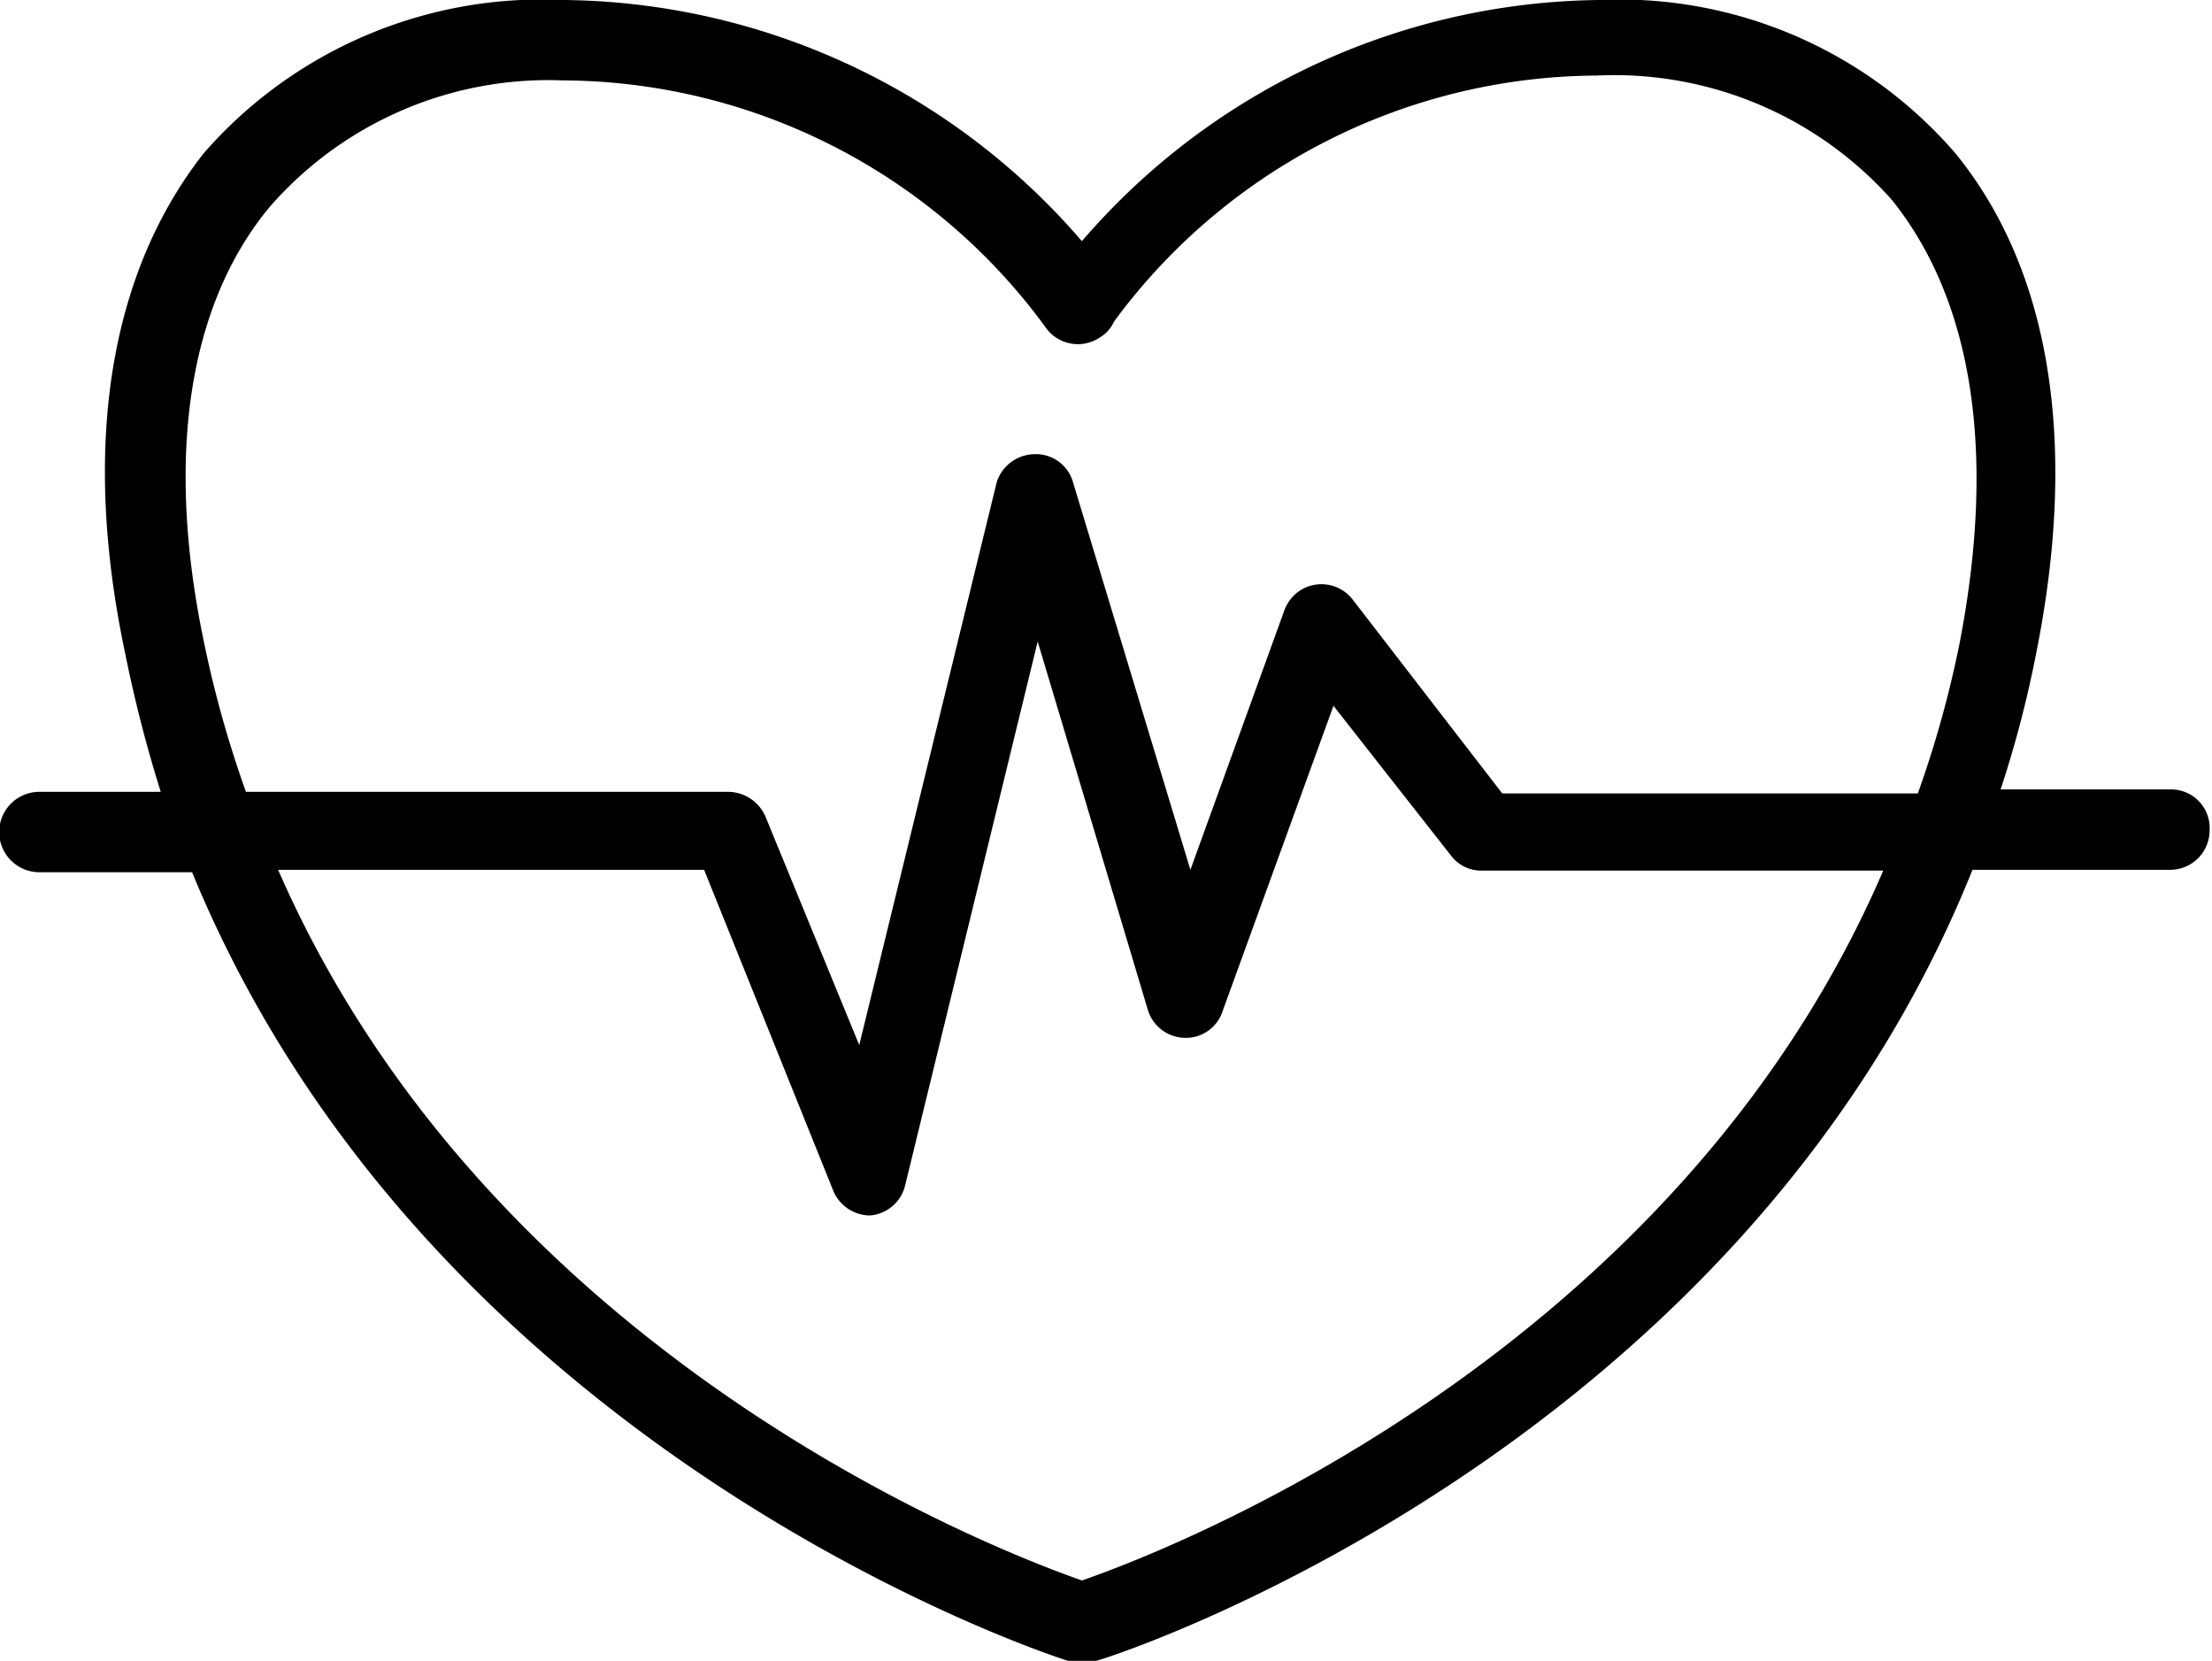 <svg xmlns="http://www.w3.org/2000/svg" viewBox="0 0 27.52 20.66"><title>Asset 1</title><g id="Layer_2" data-name="Layer 2"><g id="Capa_1" data-name="Capa 1"><path d="M27,9.82H24.89a13.83,13.83,0,0,0,.44-1.68c.53-2.63.18-4.78-1-6.23A5.52,5.52,0,0,0,19.89,0a8.61,8.61,0,0,0-6.43,3A8.61,8.61,0,0,0,7,0a5.58,5.58,0,0,0-4.46,1.9C1.38,3.37,1,5.51,1.56,8.14A16.61,16.61,0,0,0,2,9.85H.49a.49.49,0,1,0,0,1h1.9c3,7.3,10.84,9.8,10.93,9.82a.45.45,0,0,0,.28,0c.09,0,8-2.52,10.94-9.85H27a.49.49,0,0,0,.49-.49A.48.48,0,0,0,27,9.82ZM13.46,19.66h0c-1-.35-7.34-2.75-10-8.84h5.3l1.61,4a.5.5,0,0,0,.45.3h0a.49.49,0,0,0,.44-.37l1.65-6.77,1.37,4.58a.49.49,0,0,0,.45.35.48.48,0,0,0,.48-.33l1.38-3.8,1.46,1.86a.47.47,0,0,0,.38.19h5C20.82,16.89,14.48,19.31,13.46,19.66ZM24.38,8a13.27,13.27,0,0,1-.52,1.87H18.69L16.83,7.46a.49.49,0,0,0-.69-.09.5.5,0,0,0-.16.22l-1.17,3.23L13.35,6a.48.48,0,0,0-.49-.35A.5.5,0,0,0,12.4,6l-1.71,7L9.52,10.15a.51.51,0,0,0-.46-.3h-6A13.67,13.67,0,0,1,2.54,8h0c-.49-2.33-.19-4.21.81-5.42A4.6,4.6,0,0,1,7,1a7.48,7.48,0,0,1,6,3.06.49.49,0,0,0,.68.14A.44.44,0,0,0,13.86,4a7.5,7.5,0,0,1,6-3.06,4.62,4.62,0,0,1,3.68,1.55C24.54,3.74,24.84,5.62,24.38,8Z"/></g></g></svg>